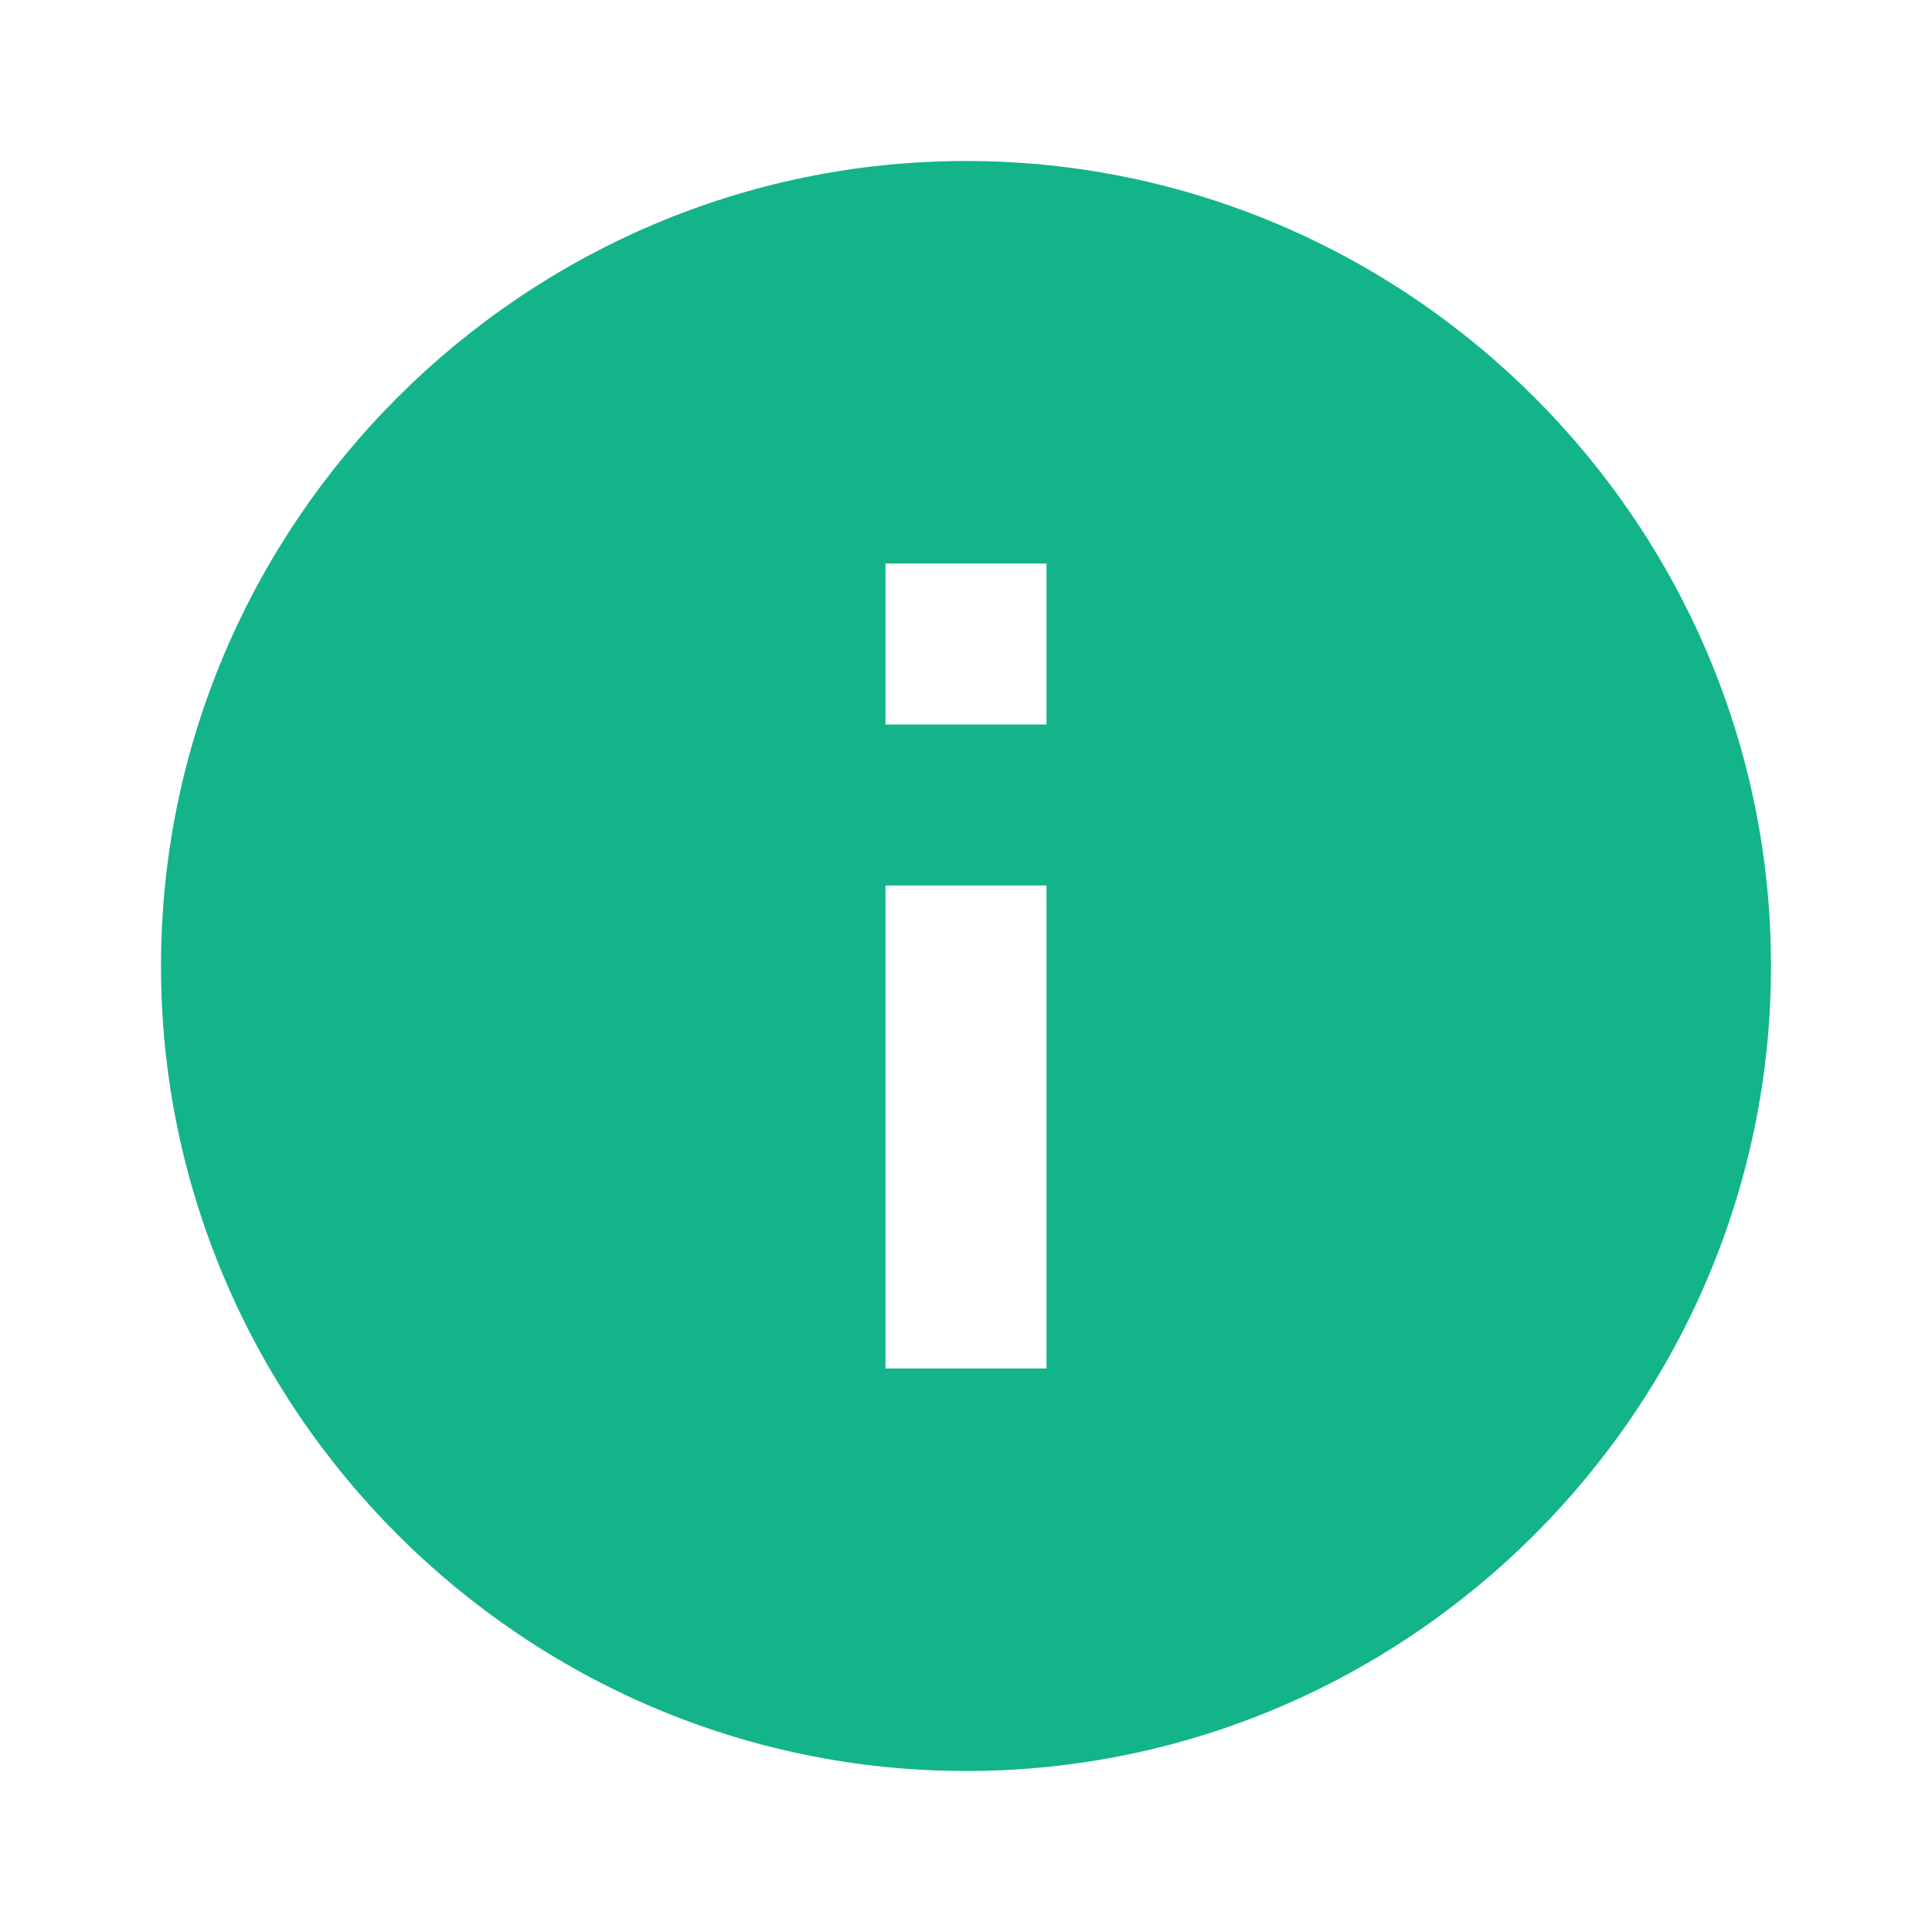 <svg width="24" height="24" viewBox="0 0 24 24" fill="none" xmlns="http://www.w3.org/2000/svg">
<g clip-path="url(#clip0_7040_86)">
<path d="M12 2C6.5 2 2 6.5 2 12C2 17.5 6.5 22 12 22C17.5 22 22 17.5 22 12C22 6.5 17.5 2 12 2ZM11 7H13V9H11V7ZM11 11H13V17H11V11Z" fill="#13B48A"/>
</g>
<defs>
<clipPath id="clip0_7040_86">
<rect width="24" height="24" fill="white"/>
</clipPath>
</defs>
</svg>
